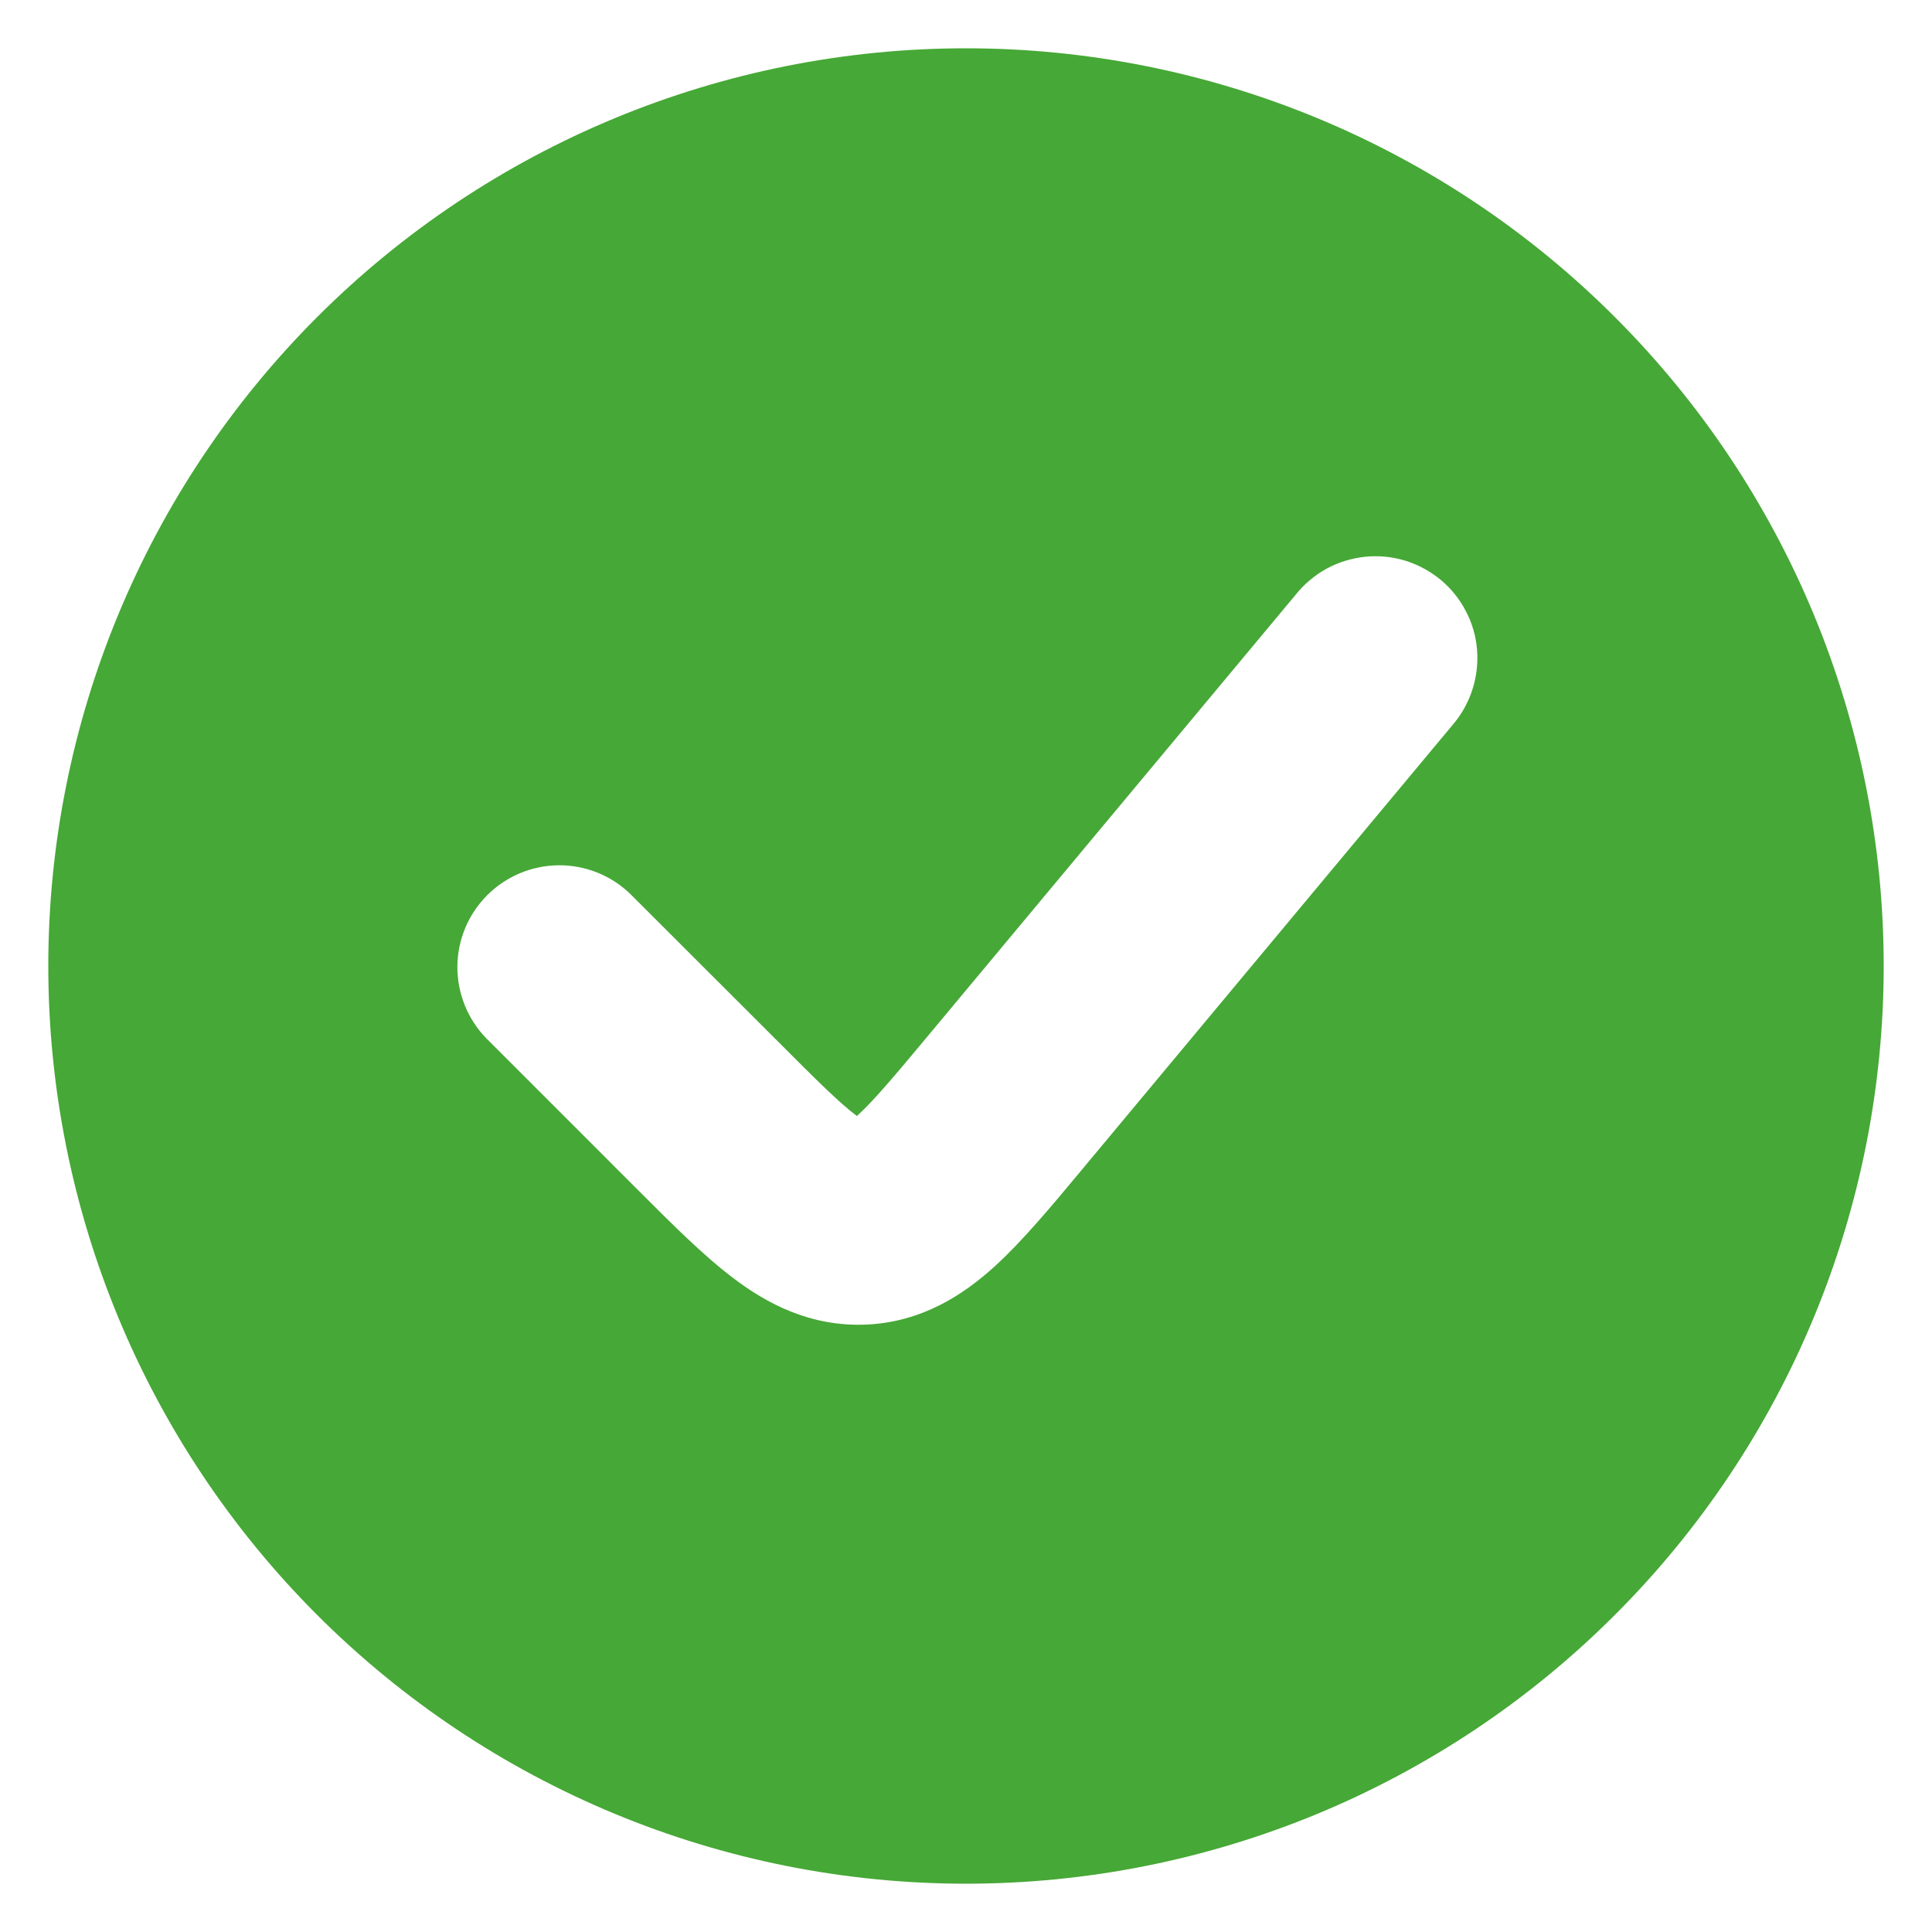 <svg width="15" height="15" viewBox="0 0 15 15" fill="none" xmlns="http://www.w3.org/2000/svg">
<path fill-rule="evenodd" clip-rule="evenodd" d="M7.5 14.625C8.436 14.625 9.362 14.441 10.227 14.083C11.091 13.725 11.877 13.2 12.538 12.538C13.2 11.877 13.725 11.091 14.083 10.227C14.441 9.362 14.625 8.436 14.625 7.5C14.625 6.564 14.441 5.638 14.083 4.773C13.725 3.909 13.2 3.123 12.538 2.462C11.877 1.8 11.091 1.275 10.227 0.917C9.362 0.559 8.436 0.375 7.5 0.375C5.61 0.375 3.798 1.126 2.462 2.462C1.126 3.798 0.375 5.61 0.375 7.5C0.375 9.39 1.126 11.202 2.462 12.538C3.798 13.874 5.61 14.625 7.5 14.625ZM11.275 5.632C11.344 5.552 11.397 5.46 11.43 5.359C11.463 5.259 11.476 5.153 11.468 5.048C11.46 4.943 11.431 4.84 11.382 4.747C11.334 4.653 11.267 4.57 11.186 4.502C11.104 4.435 11.011 4.384 10.91 4.353C10.809 4.322 10.703 4.312 10.598 4.323C10.493 4.334 10.391 4.365 10.298 4.416C10.206 4.467 10.124 4.536 10.059 4.618L7.21 8.036C6.936 8.365 6.781 8.548 6.658 8.66L6.654 8.665L6.648 8.661C6.515 8.56 6.345 8.392 6.043 8.089L4.893 6.94C4.744 6.796 4.544 6.716 4.336 6.718C4.129 6.72 3.93 6.803 3.783 6.95C3.636 7.097 3.553 7.295 3.551 7.503C3.55 7.71 3.629 7.91 3.774 8.06L4.922 9.208L4.955 9.241C5.214 9.5 5.461 9.748 5.693 9.923C5.952 10.12 6.292 10.303 6.727 10.284C7.162 10.264 7.483 10.05 7.724 9.831C7.938 9.636 8.163 9.366 8.397 9.085L8.426 9.05L11.275 5.632Z" fill="#46A836"/>
</svg>

